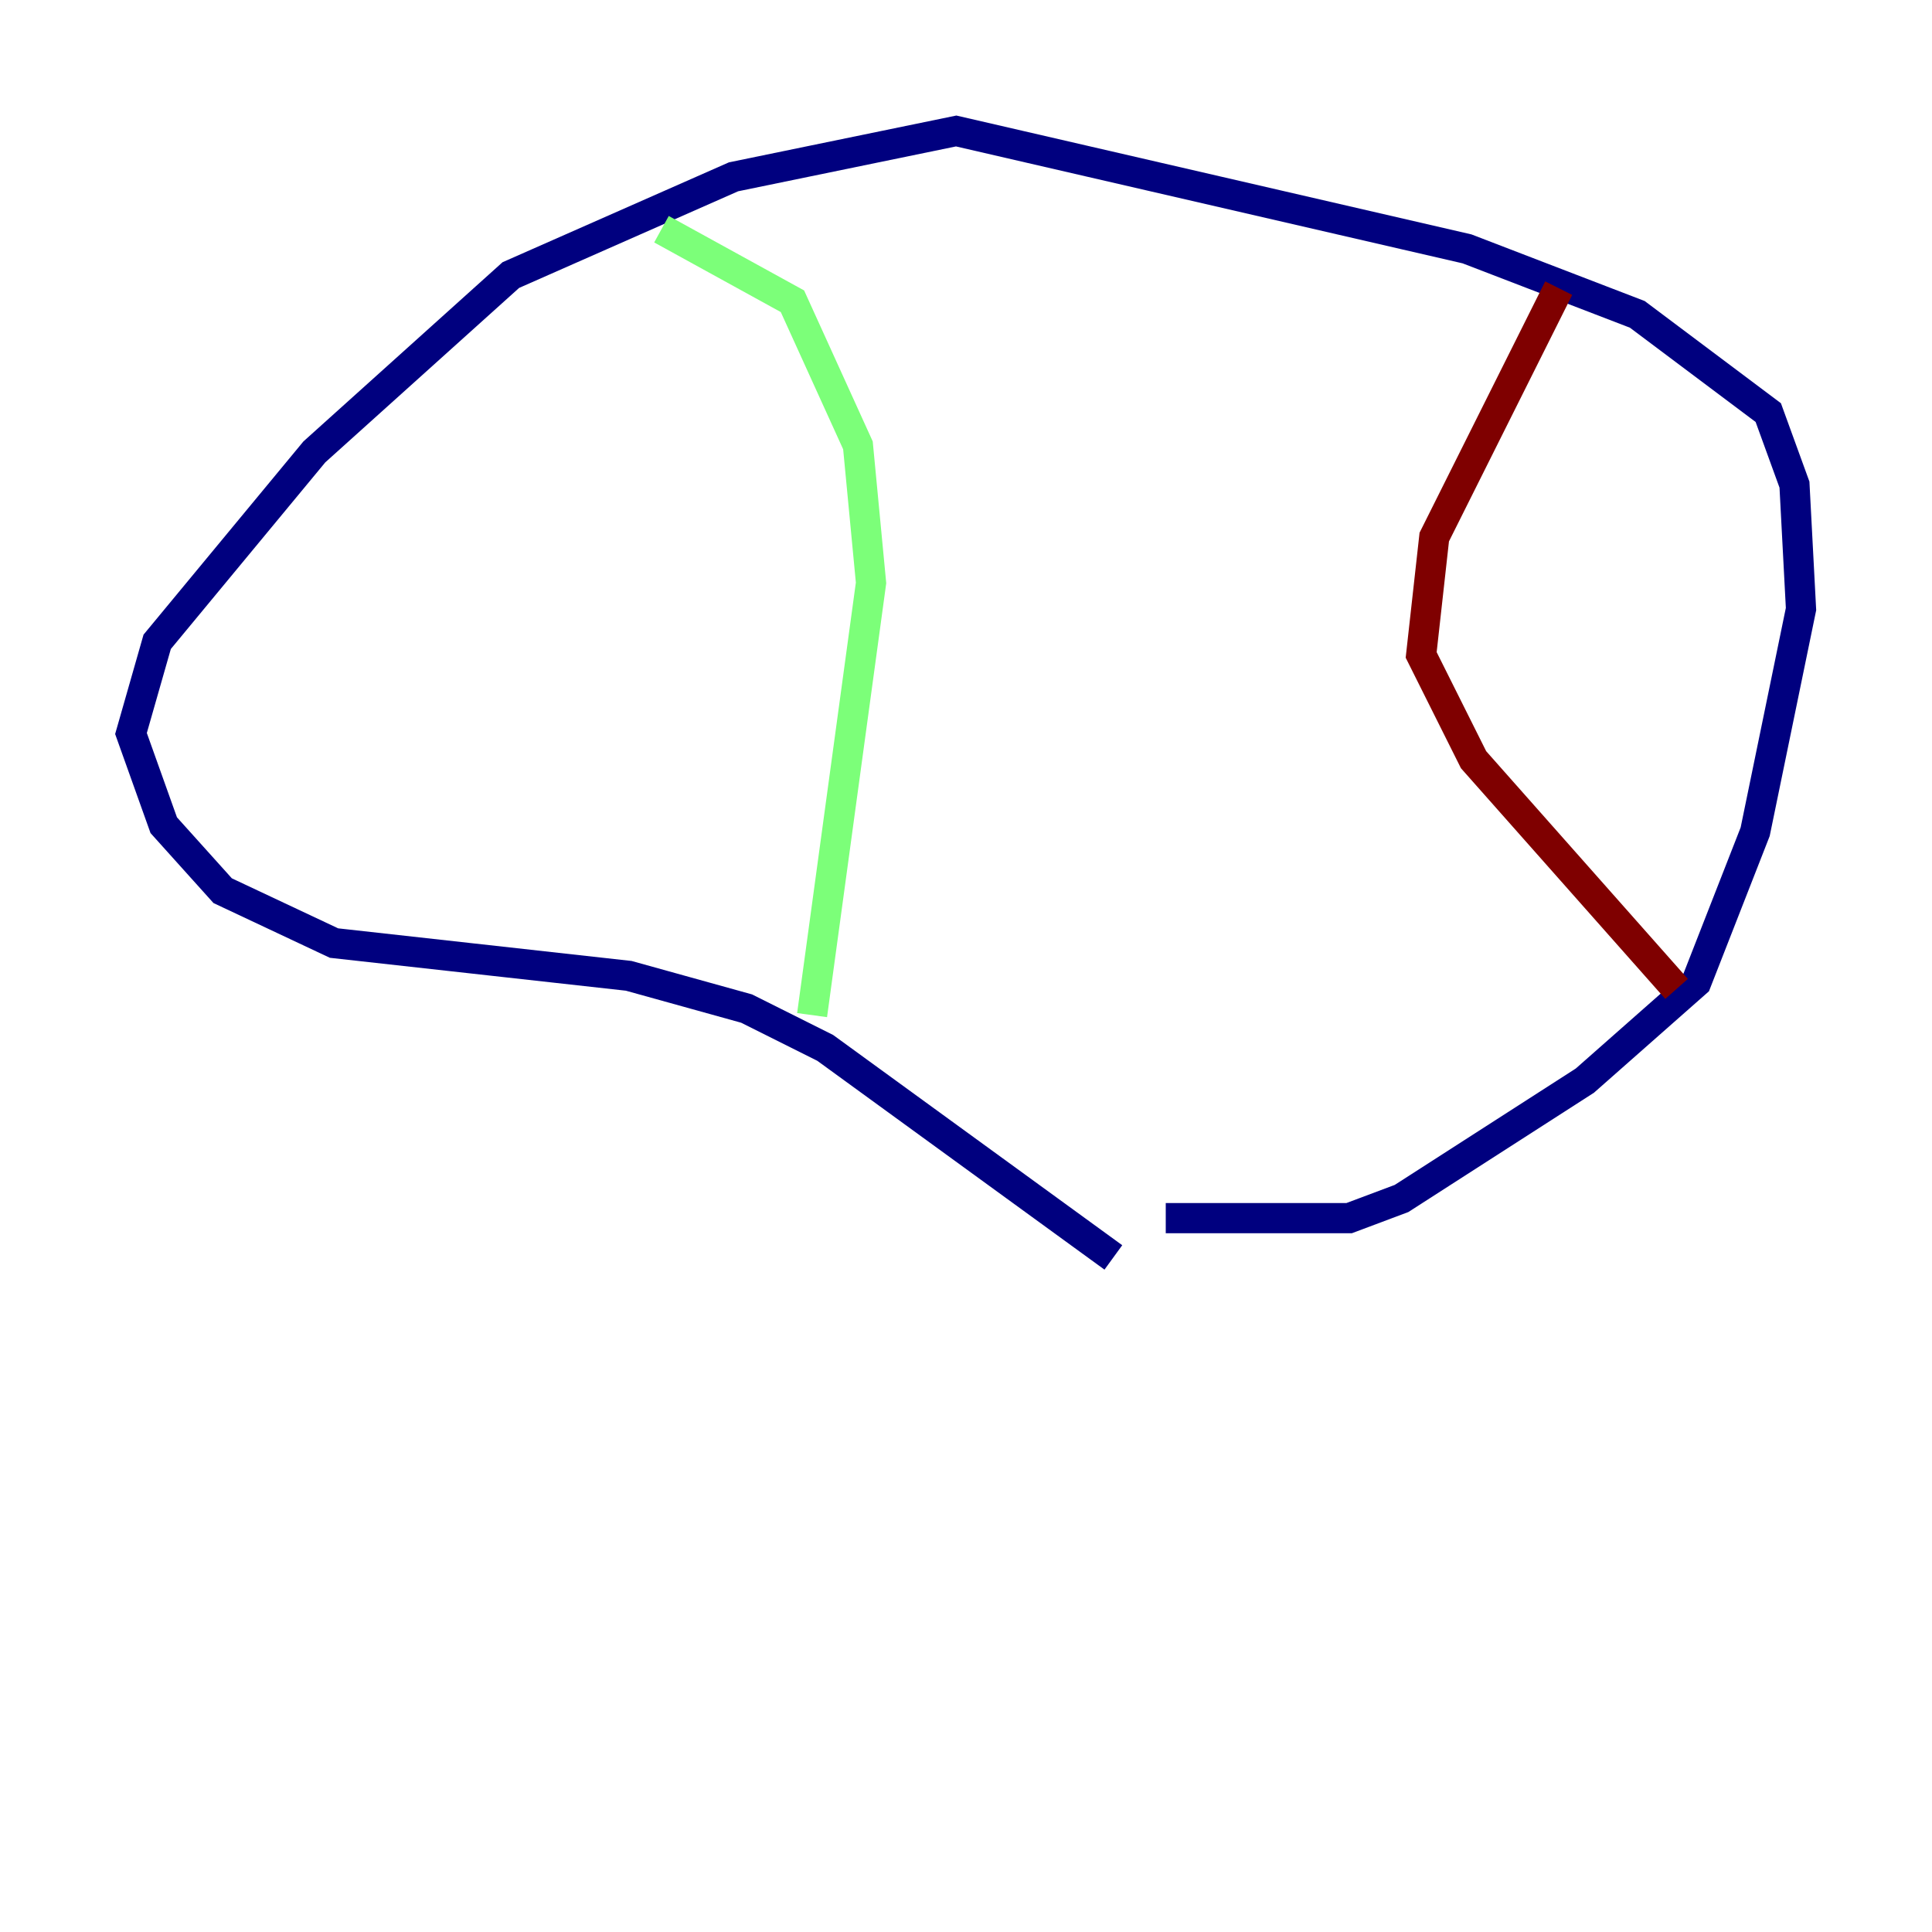 <?xml version="1.0" encoding="utf-8" ?>
<svg baseProfile="tiny" height="128" version="1.2" viewBox="0,0,128,128" width="128" xmlns="http://www.w3.org/2000/svg" xmlns:ev="http://www.w3.org/2001/xml-events" xmlns:xlink="http://www.w3.org/1999/xlink"><defs /><polyline fill="none" points="73.763,83.308 54.671,69.424 49.464,66.82 41.654,64.651 22.129,62.481 14.752,59.01 10.848,54.671 8.678,48.597 10.414,42.522 20.827,29.939 33.844,18.224 48.597,11.715 63.349,8.678 97.193,16.488 108.475,20.827 117.153,27.336 118.888,32.108 119.322,40.352 116.285,55.105 112.38,65.085 105.003,71.593 92.854,79.403 89.383,80.705 77.234,80.705" stroke="#00007f" stroke-width="2" /><polyline fill="none" points="43.824,15.186 52.502,19.959 56.841,29.505 57.709,38.617 53.803,67.254" stroke="#7cff79" stroke-width="2" /><polyline fill="none" points="103.268,19.091 95.024,35.58 94.156,43.39 97.627,50.332 111.078,65.519" stroke="#7f0000" stroke-width="2" /></svg>